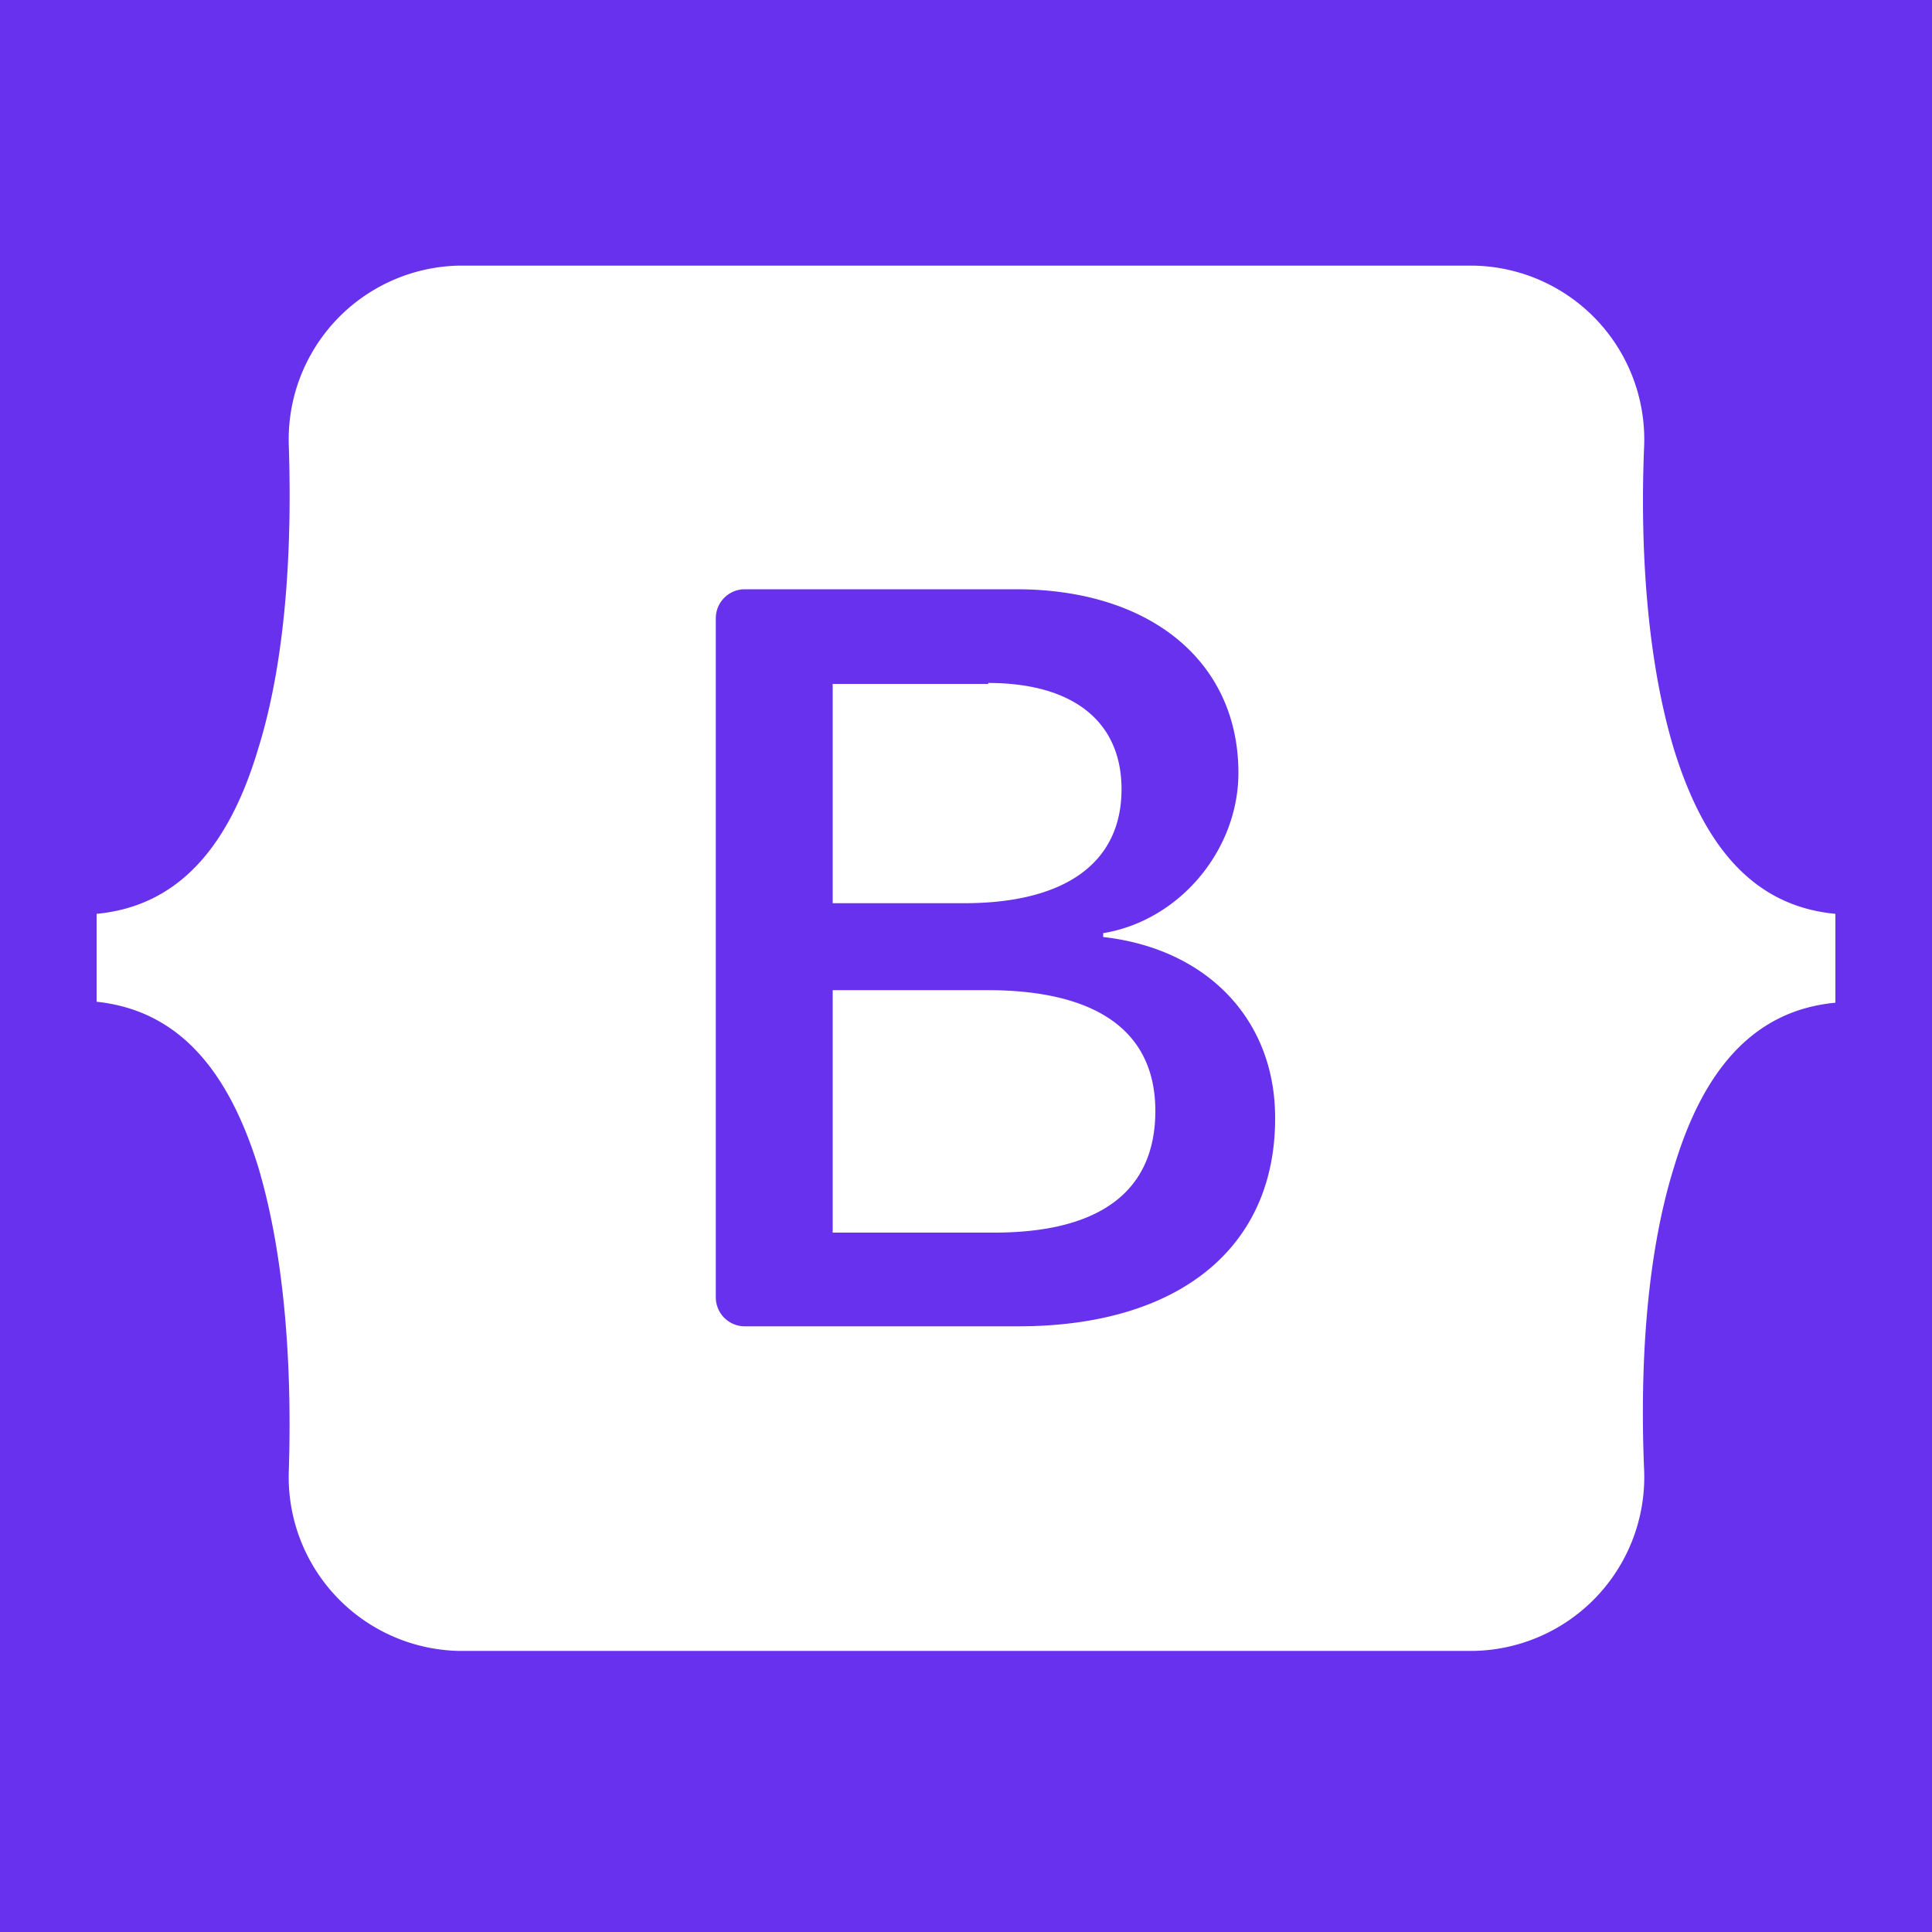 <svg xmlns="http://www.w3.org/2000/svg" viewBox="0 0 20 20">
  <rect width="100%" height="100%" fill="#6831ED"/>
  <path fill="#fff" fill-rule="evenodd" d="M4.74 2.75a1.8 1.8 0 0 0-1.75 1.87c.03.94-.01 2.15-.32 3.14-.3 1-.82 1.62-1.67 1.7v.91c.85.09 1.36.71 1.67 1.7.3 1 .35 2.2.32 3.15a1.8 1.8 0 0 0 1.75 1.87h10.52a1.8 1.8 0 0 0 1.76-1.87c-.04-.94 0-2.15.31-3.14.3-1 .82-1.62 1.67-1.7v-.92c-.85-.08-1.36-.7-1.67-1.7-.3-.99-.35-2.2-.31-3.14a1.8 1.8 0 0 0-1.76-1.87H4.74Zm8.46 8.83c0 1.34-1 2.15-2.66 2.15H7.71a.3.3 0 0 1-.3-.3V6.4a.3.3 0 0 1 .3-.3h2.81c1.39 0 2.3.75 2.3 1.9 0 .8-.61 1.53-1.4 1.66v.04c1.07.12 1.78.85 1.78 1.87Zm-2.97-4.5H8.62v2.27h1.36c1.05 0 1.63-.42 1.63-1.18 0-.7-.5-1.1-1.38-1.1Zm-1.61 3.18v2.5h1.67c1.1 0 1.67-.43 1.67-1.26 0-.82-.6-1.25-1.74-1.25h-1.6Z" clip-rule="evenodd"/>
</svg>